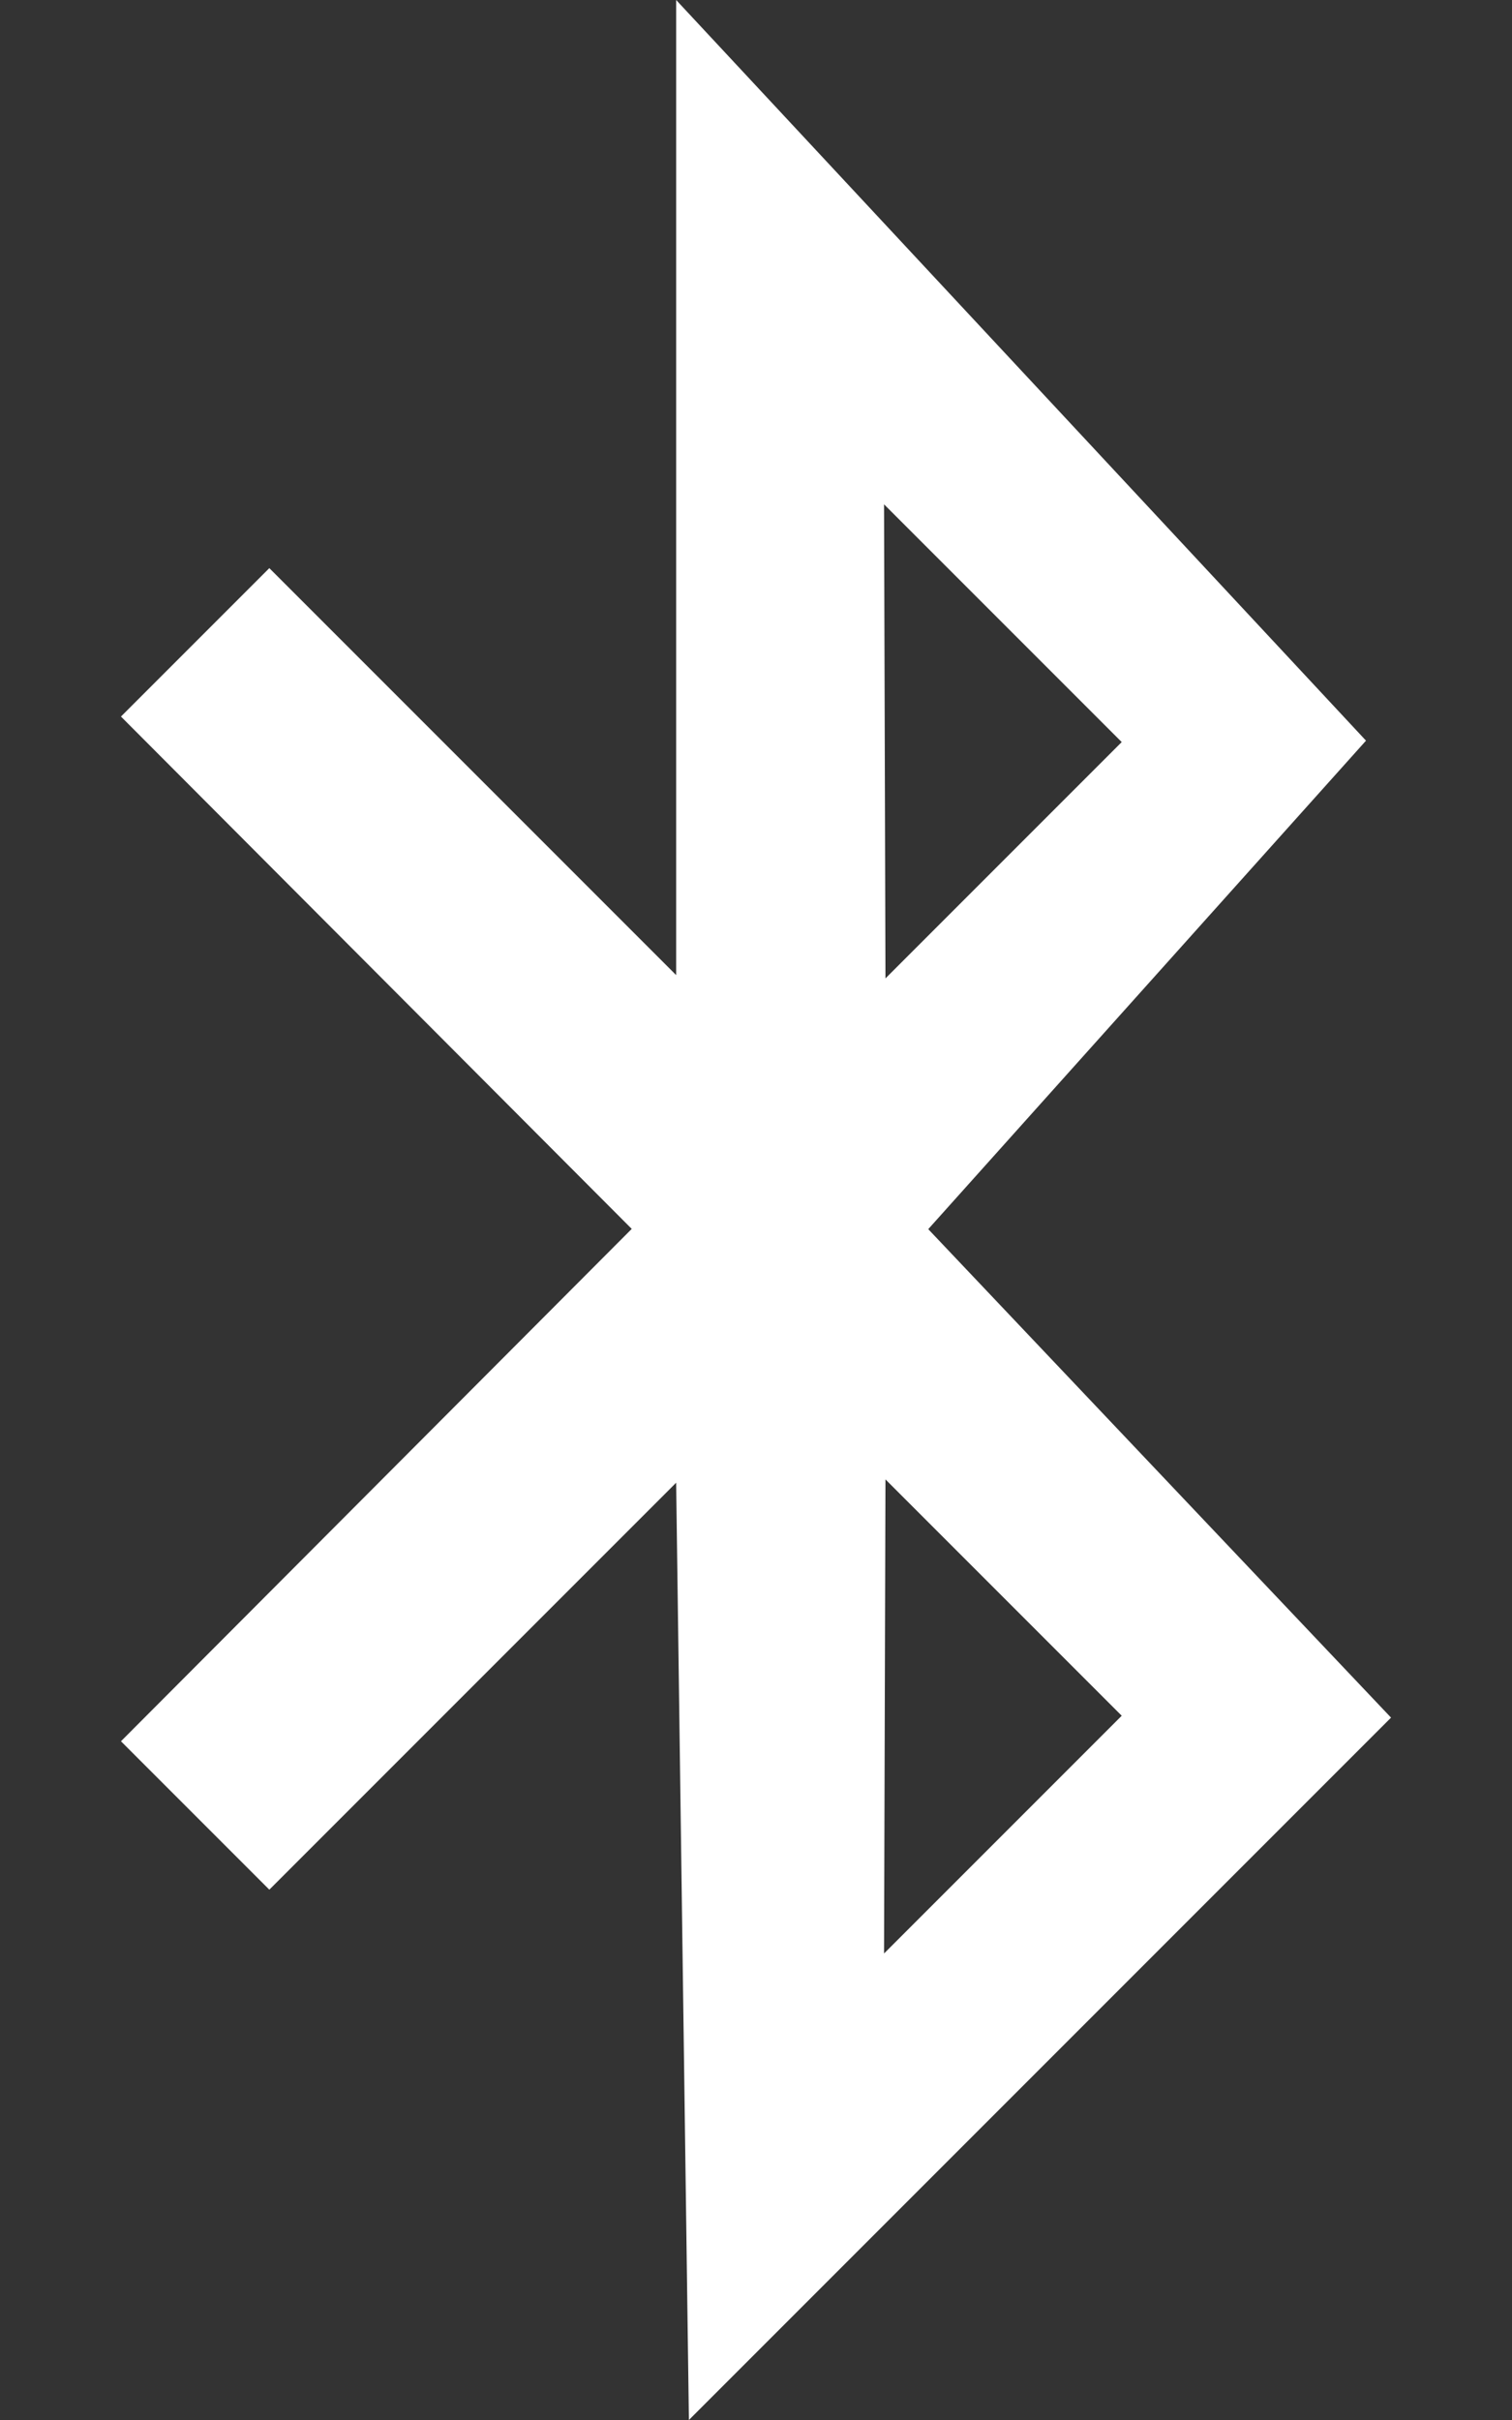 <svg xmlns="http://www.w3.org/2000/svg" viewBox="0 0 320 512"><rect x="0" y="0" width="320" height="512" fill="#333333" stroke="none"/><!--!Font Awesome Free 6.7.2 by @fontawesome - https://fontawesome.com License - https://fontawesome.com/license/free Copyright 2025 Fonticons, Inc.--><path d="M196.5 260l92.6-103.3L143.1 0v206.3l-86.1-86.1-31.4 31.4 108.1 108.4L25.6 368.4l31.4 31.4 86.1-86.1L145.8 512l148.6-148.6-97.9-103.3zm40.9-103l-50 50-.3-100.3 50.3 50.3zM187.4 313l50 50-50.3 50.3 .3-100.3z" fill="white"/></svg>
